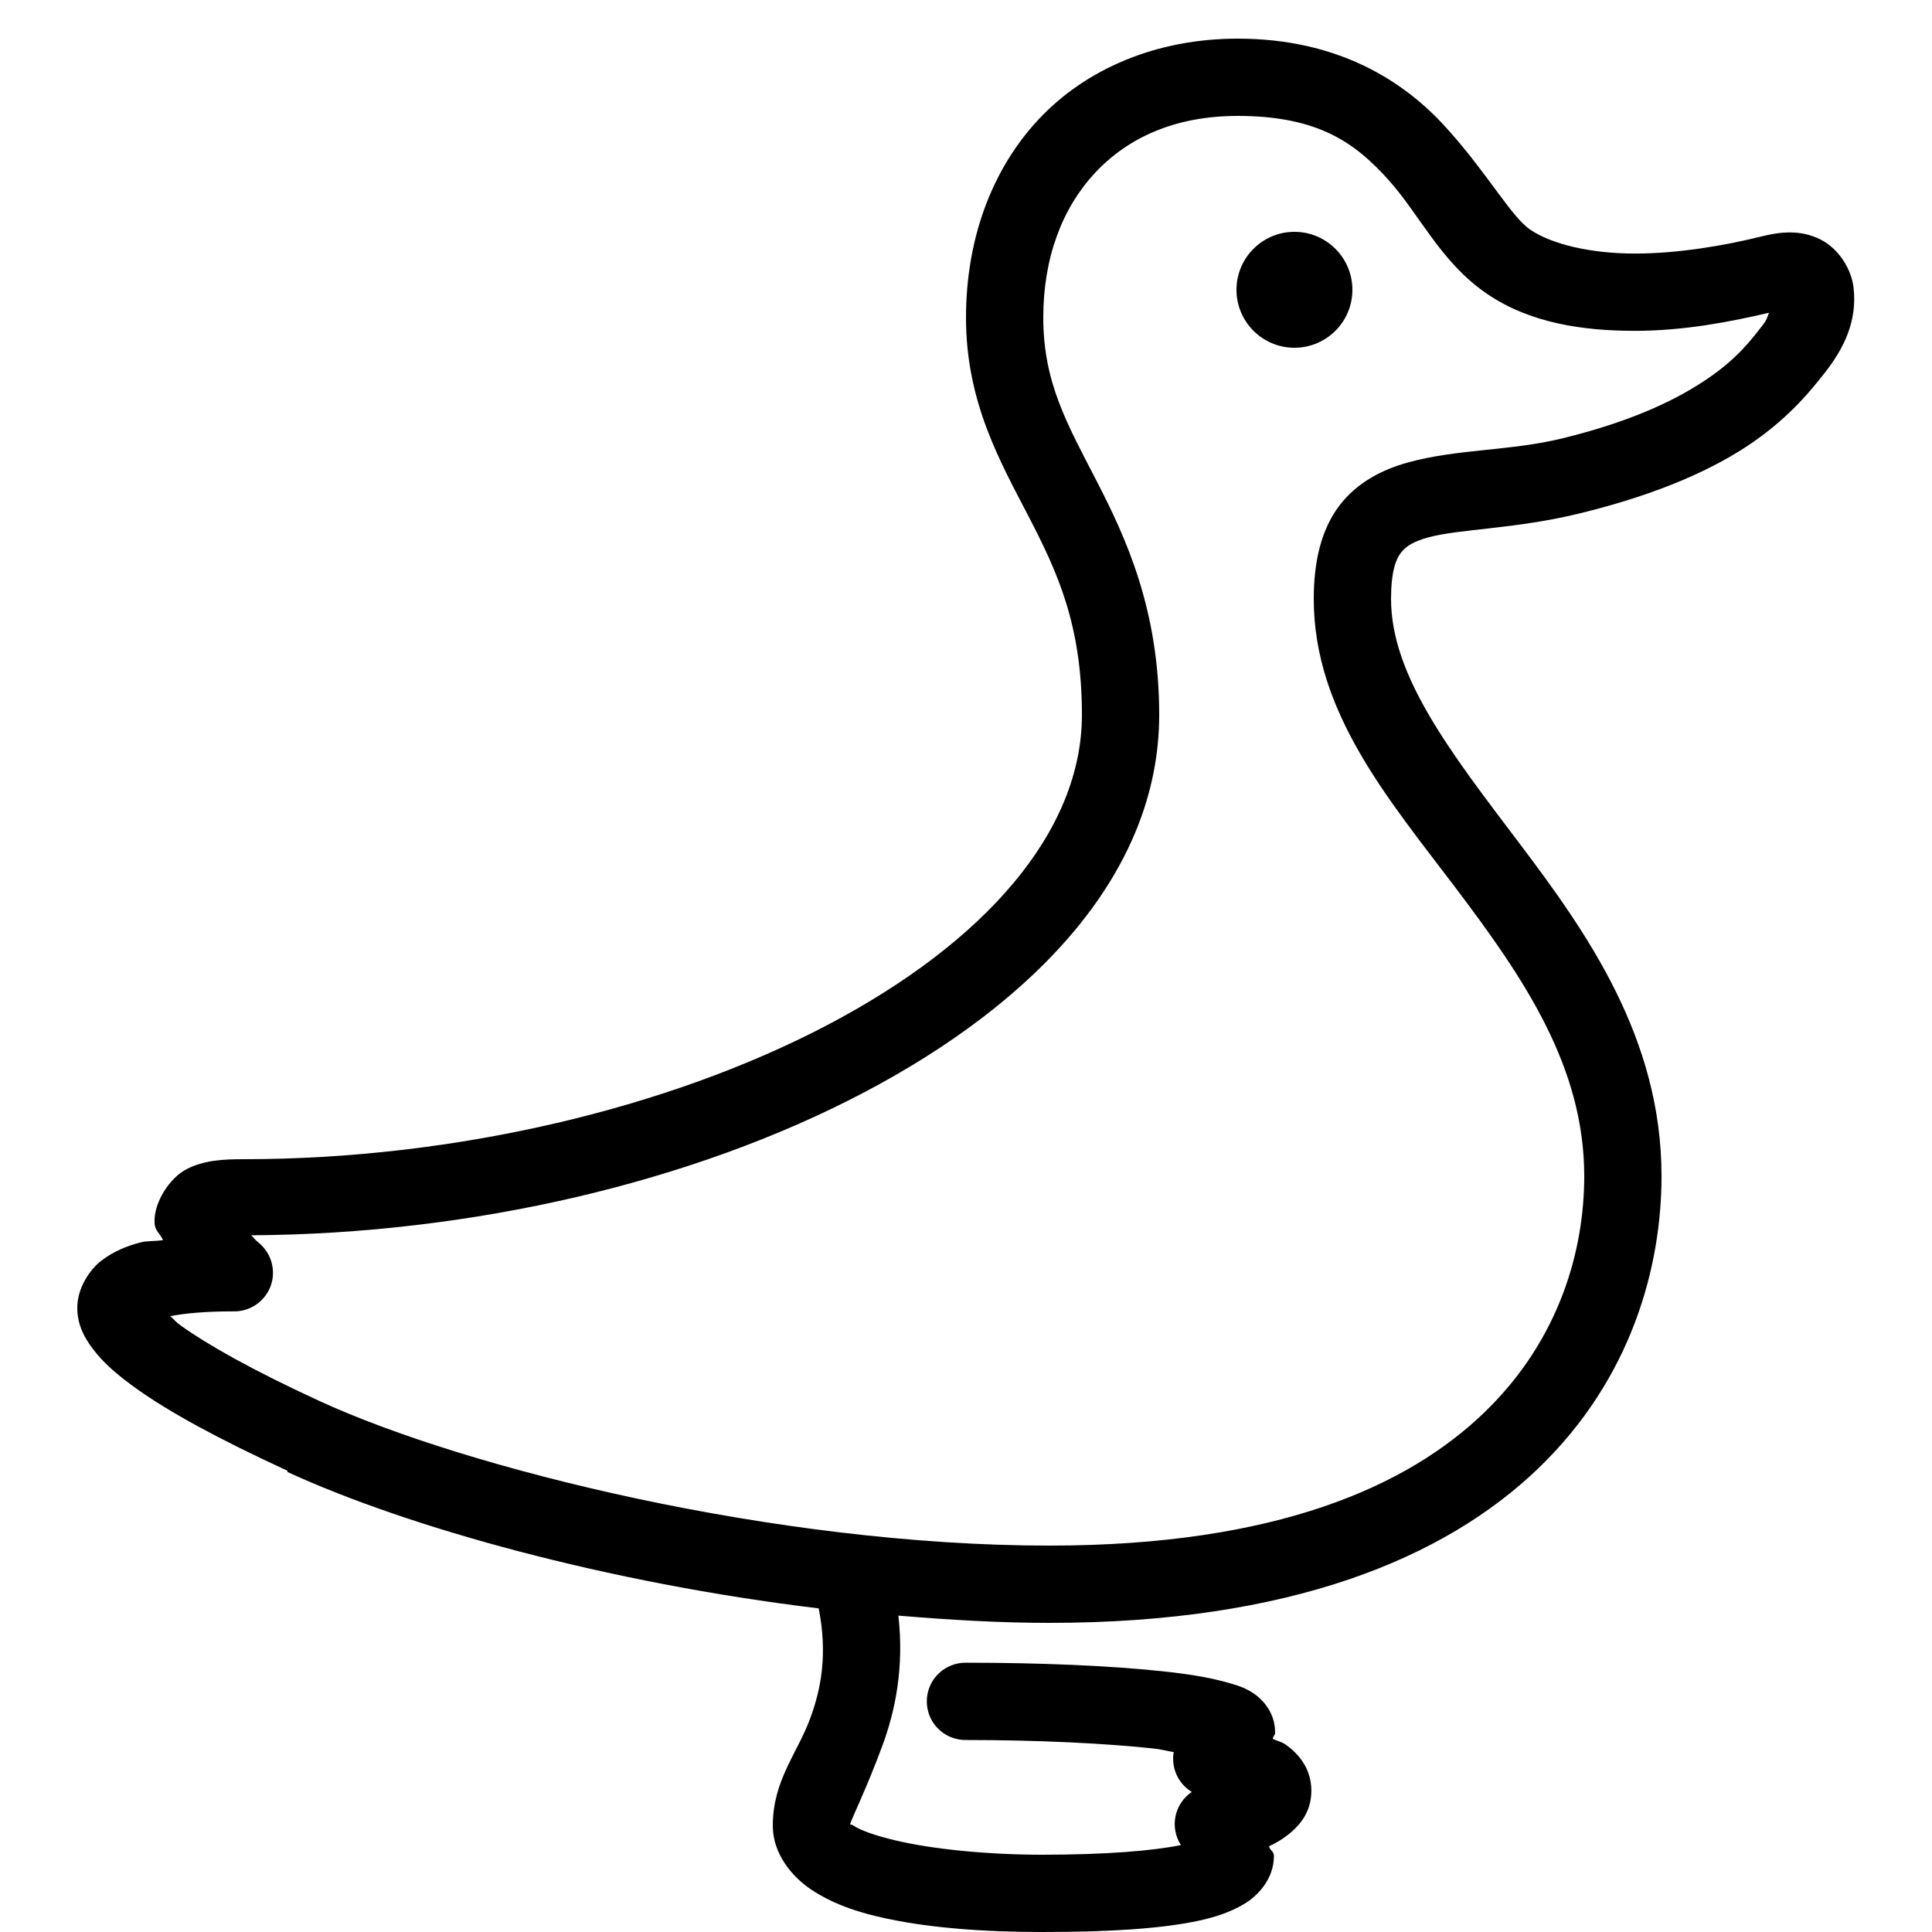 <svg xmlns="http://www.w3.org/2000/svg" width="50" height="50" fill="#000" viewBox="0 0 50 50"><path d="M 32.031 1 C 29.934 1 28.105 1.777 26.875 3.094 C 25.645 4.41 25 6.227 25 8.219 C 25 10.414 25.887 11.949 26.625 13.375 C 27.363 14.801 28 16.168 28 18.5 C 28 21.523 25.492 24.387 21.406 26.531 C 17.32 28.676 11.789 30 6.312 30 C 5.754 30 5.293 30.027 4.844 30.25 C 4.395 30.473 3.969 31.125 4 31.656 C 4.012 31.859 4.156 31.938 4.219 32.094 C 4.031 32.125 3.797 32.109 3.625 32.156 C 3.277 32.25 2.941 32.383 2.625 32.625 C 2.309 32.867 2 33.348 2 33.844 C 2 34.34 2.234 34.711 2.5 35.031 C 2.766 35.352 3.102 35.629 3.531 35.938 C 4.391 36.551 5.641 37.234 7.438 38.062 C 7.438 38.074 7.438 38.082 7.438 38.094 C 10.551 39.527 15.719 40.965 21.188 41.625 C 21.418 42.801 21.258 43.684 20.969 44.469 C 20.629 45.391 20 46.078 20 47.25 C 20 47.98 20.5 48.574 21 48.906 C 21.5 49.238 22.051 49.441 22.688 49.594 C 23.961 49.902 25.516 50 26.969 50 C 28.727 50 30.023 49.914 30.969 49.719 C 31.441 49.621 31.828 49.492 32.188 49.281 C 32.547 49.07 32.969 48.633 32.969 48.031 C 32.969 47.906 32.863 47.891 32.844 47.781 C 33 47.707 33.145 47.629 33.312 47.5 C 33.578 47.297 33.938 46.945 33.938 46.344 C 33.938 45.727 33.555 45.352 33.281 45.156 C 33.16 45.07 33.051 45.059 32.938 45 C 32.945 44.938 33 44.906 33 44.844 C 33 44.254 32.602 43.918 32.375 43.781 C 32.148 43.645 31.945 43.594 31.719 43.531 C 31.266 43.406 30.727 43.32 30.062 43.25 C 28.734 43.109 26.965 43.031 25 43.031 C 24.641 43.027 24.305 43.215 24.121 43.527 C 23.941 43.84 23.941 44.223 24.121 44.535 C 24.305 44.848 24.641 45.035 25 45.031 C 26.914 45.031 28.633 45.121 29.844 45.25 C 30.082 45.277 30.18 45.312 30.375 45.344 C 30.305 45.75 30.488 46.16 30.844 46.375 C 30.391 46.68 30.266 47.293 30.562 47.75 C 29.859 47.895 28.652 48 26.969 48 C 25.621 48 24.164 47.867 23.156 47.625 C 22.652 47.504 22.273 47.371 22.094 47.25 C 22.031 47.207 22.012 47.227 22 47.219 C 22.016 47.109 22.426 46.297 22.844 45.156 C 23.168 44.277 23.402 43.152 23.25 41.812 C 24.555 41.922 25.867 42 27.156 42 C 33.383 42 37.387 40.332 39.812 38 C 42.238 35.668 43 32.762 43 30.438 C 43 26.867 41.078 24.148 39.312 21.812 C 37.547 19.477 36 17.492 36 15.5 C 36 14.805 36.121 14.484 36.25 14.312 C 36.379 14.141 36.57 14.016 36.969 13.906 C 37.766 13.688 39.242 13.691 40.906 13.281 C 42.988 12.77 44.402 12.113 45.375 11.438 C 46.348 10.762 46.898 10.062 47.219 9.656 C 47.699 9.043 48.074 8.336 47.969 7.438 C 47.918 6.988 47.598 6.43 47.094 6.188 C 46.59 5.945 46.09 5.992 45.562 6.125 C 44.648 6.352 43.438 6.562 42.312 6.562 C 41.188 6.562 40.16 6.328 39.594 5.938 C 39.102 5.598 38.477 4.457 37.406 3.281 C 36.336 2.105 34.641 1 32.031 1 Z M 32.031 3 C 34.129 3 35.074 3.711 35.906 4.625 C 36.738 5.539 37.273 6.773 38.469 7.594 C 39.586 8.363 40.965 8.562 42.312 8.562 C 43.57 8.562 44.766 8.332 45.781 8.094 C 45.727 8.234 45.73 8.27 45.625 8.406 C 45.297 8.828 44.961 9.27 44.219 9.781 C 43.477 10.293 42.336 10.879 40.438 11.344 C 39.082 11.676 37.723 11.613 36.438 11.969 C 35.793 12.145 35.121 12.477 34.656 13.094 C 34.191 13.711 34 14.539 34 15.5 C 34 18.441 35.953 20.703 37.688 23 C 39.422 25.297 41 27.594 41 30.438 C 41 32.324 40.383 34.66 38.406 36.562 C 36.43 38.465 33.031 40 27.156 40 C 20.102 40 12.059 38.008 8.25 36.25 C 6.52 35.453 5.367 34.797 4.688 34.312 C 4.539 34.207 4.508 34.148 4.406 34.062 C 4.812 33.984 5.336 33.938 6.031 33.938 C 6.461 33.953 6.852 33.688 7.004 33.285 C 7.152 32.879 7.023 32.426 6.688 32.156 C 6.602 32.086 6.57 32.035 6.5 31.969 C 12.23 31.938 17.953 30.586 22.344 28.281 C 26.785 25.949 30 22.594 30 18.5 C 30 15.773 29.137 13.914 28.375 12.438 C 27.613 10.961 27 9.895 27 8.219 C 27 6.66 27.496 5.375 28.344 4.469 C 29.191 3.562 30.414 3 32.031 3 Z M 33.5 6 C 32.672 6 32 6.672 32 7.5 C 32 8.328 32.672 9 33.5 9 C 34.328 9 35 8.328 35 7.5 C 35 6.672 34.328 6 33.5 6 Z"/></svg>